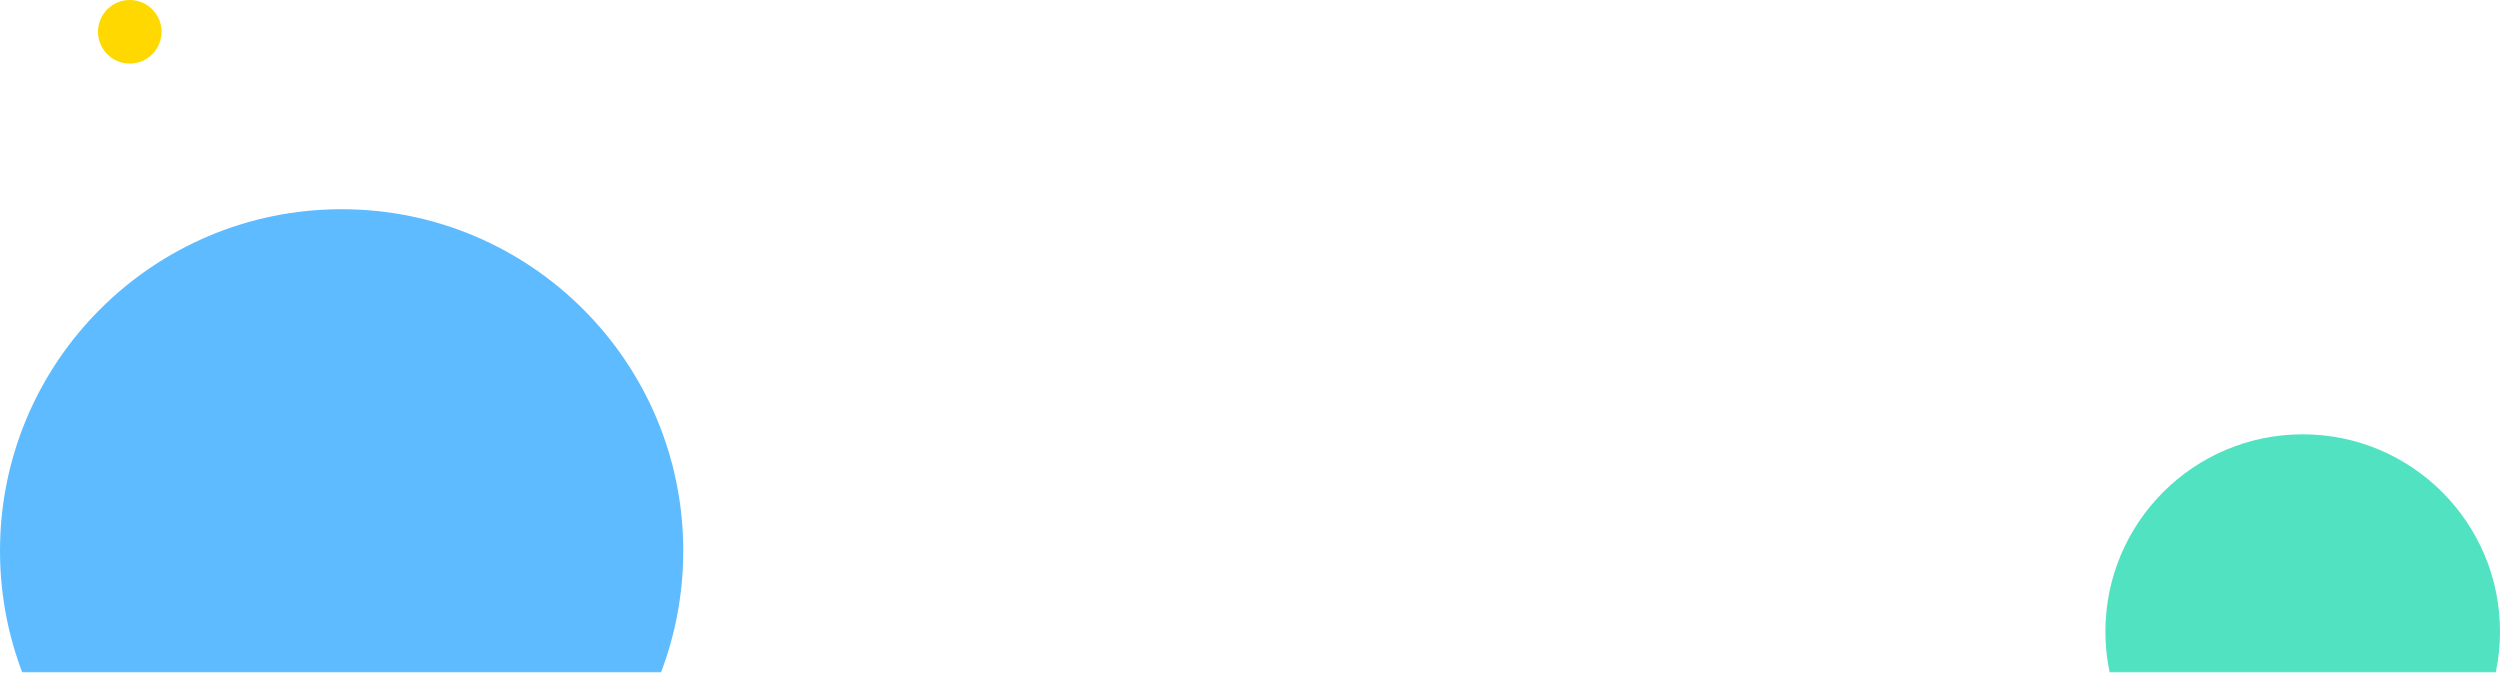 <?xml version="1.0" encoding="UTF-8" standalone="no"?>
<svg width="944px" height="254px" viewBox="0 0 944 254" version="1.1" xmlns="http://www.w3.org/2000/svg" xmlns:xlink="http://www.w3.org/1999/xlink">
    <!-- Generator: Sketch 43.2 (39069) - http://www.bohemiancoding.com/sketch -->
    <title>bg-c2-pricing</title>
    <desc>Created with Sketch.</desc>
    <defs>
        <rect id="path-1" x="0" y="0" width="1440" height="258"></rect>
    </defs>
    <g id="Page-1" stroke="none" stroke-width="1" fill="none" fill-rule="evenodd">
        <g id="Desktop-HD-Copy" transform="translate(-240, -358)">
            <g id="bg-c2-pricing" transform="translate(0, 354)">
                <mask id="mask-2" fill="white">
                    <use xlink:href="#path-1"></use>
                </mask>
                <g id="Mask"></g>
                <circle id="Oval-4" fill="#5EBBFF" mask="url(#mask-2)" cx="369" cy="212" r="129"></circle>
                <circle id="Oval-4" fill="#50E2C1" mask="url(#mask-2)" cx="1109.5" cy="242.5" r="74.5"></circle>
                <circle id="Oval-4" fill="#FFD800" mask="url(#mask-2)" cx="289" cy="16" r="12"></circle>
            </g>
        </g>
    </g>
</svg>